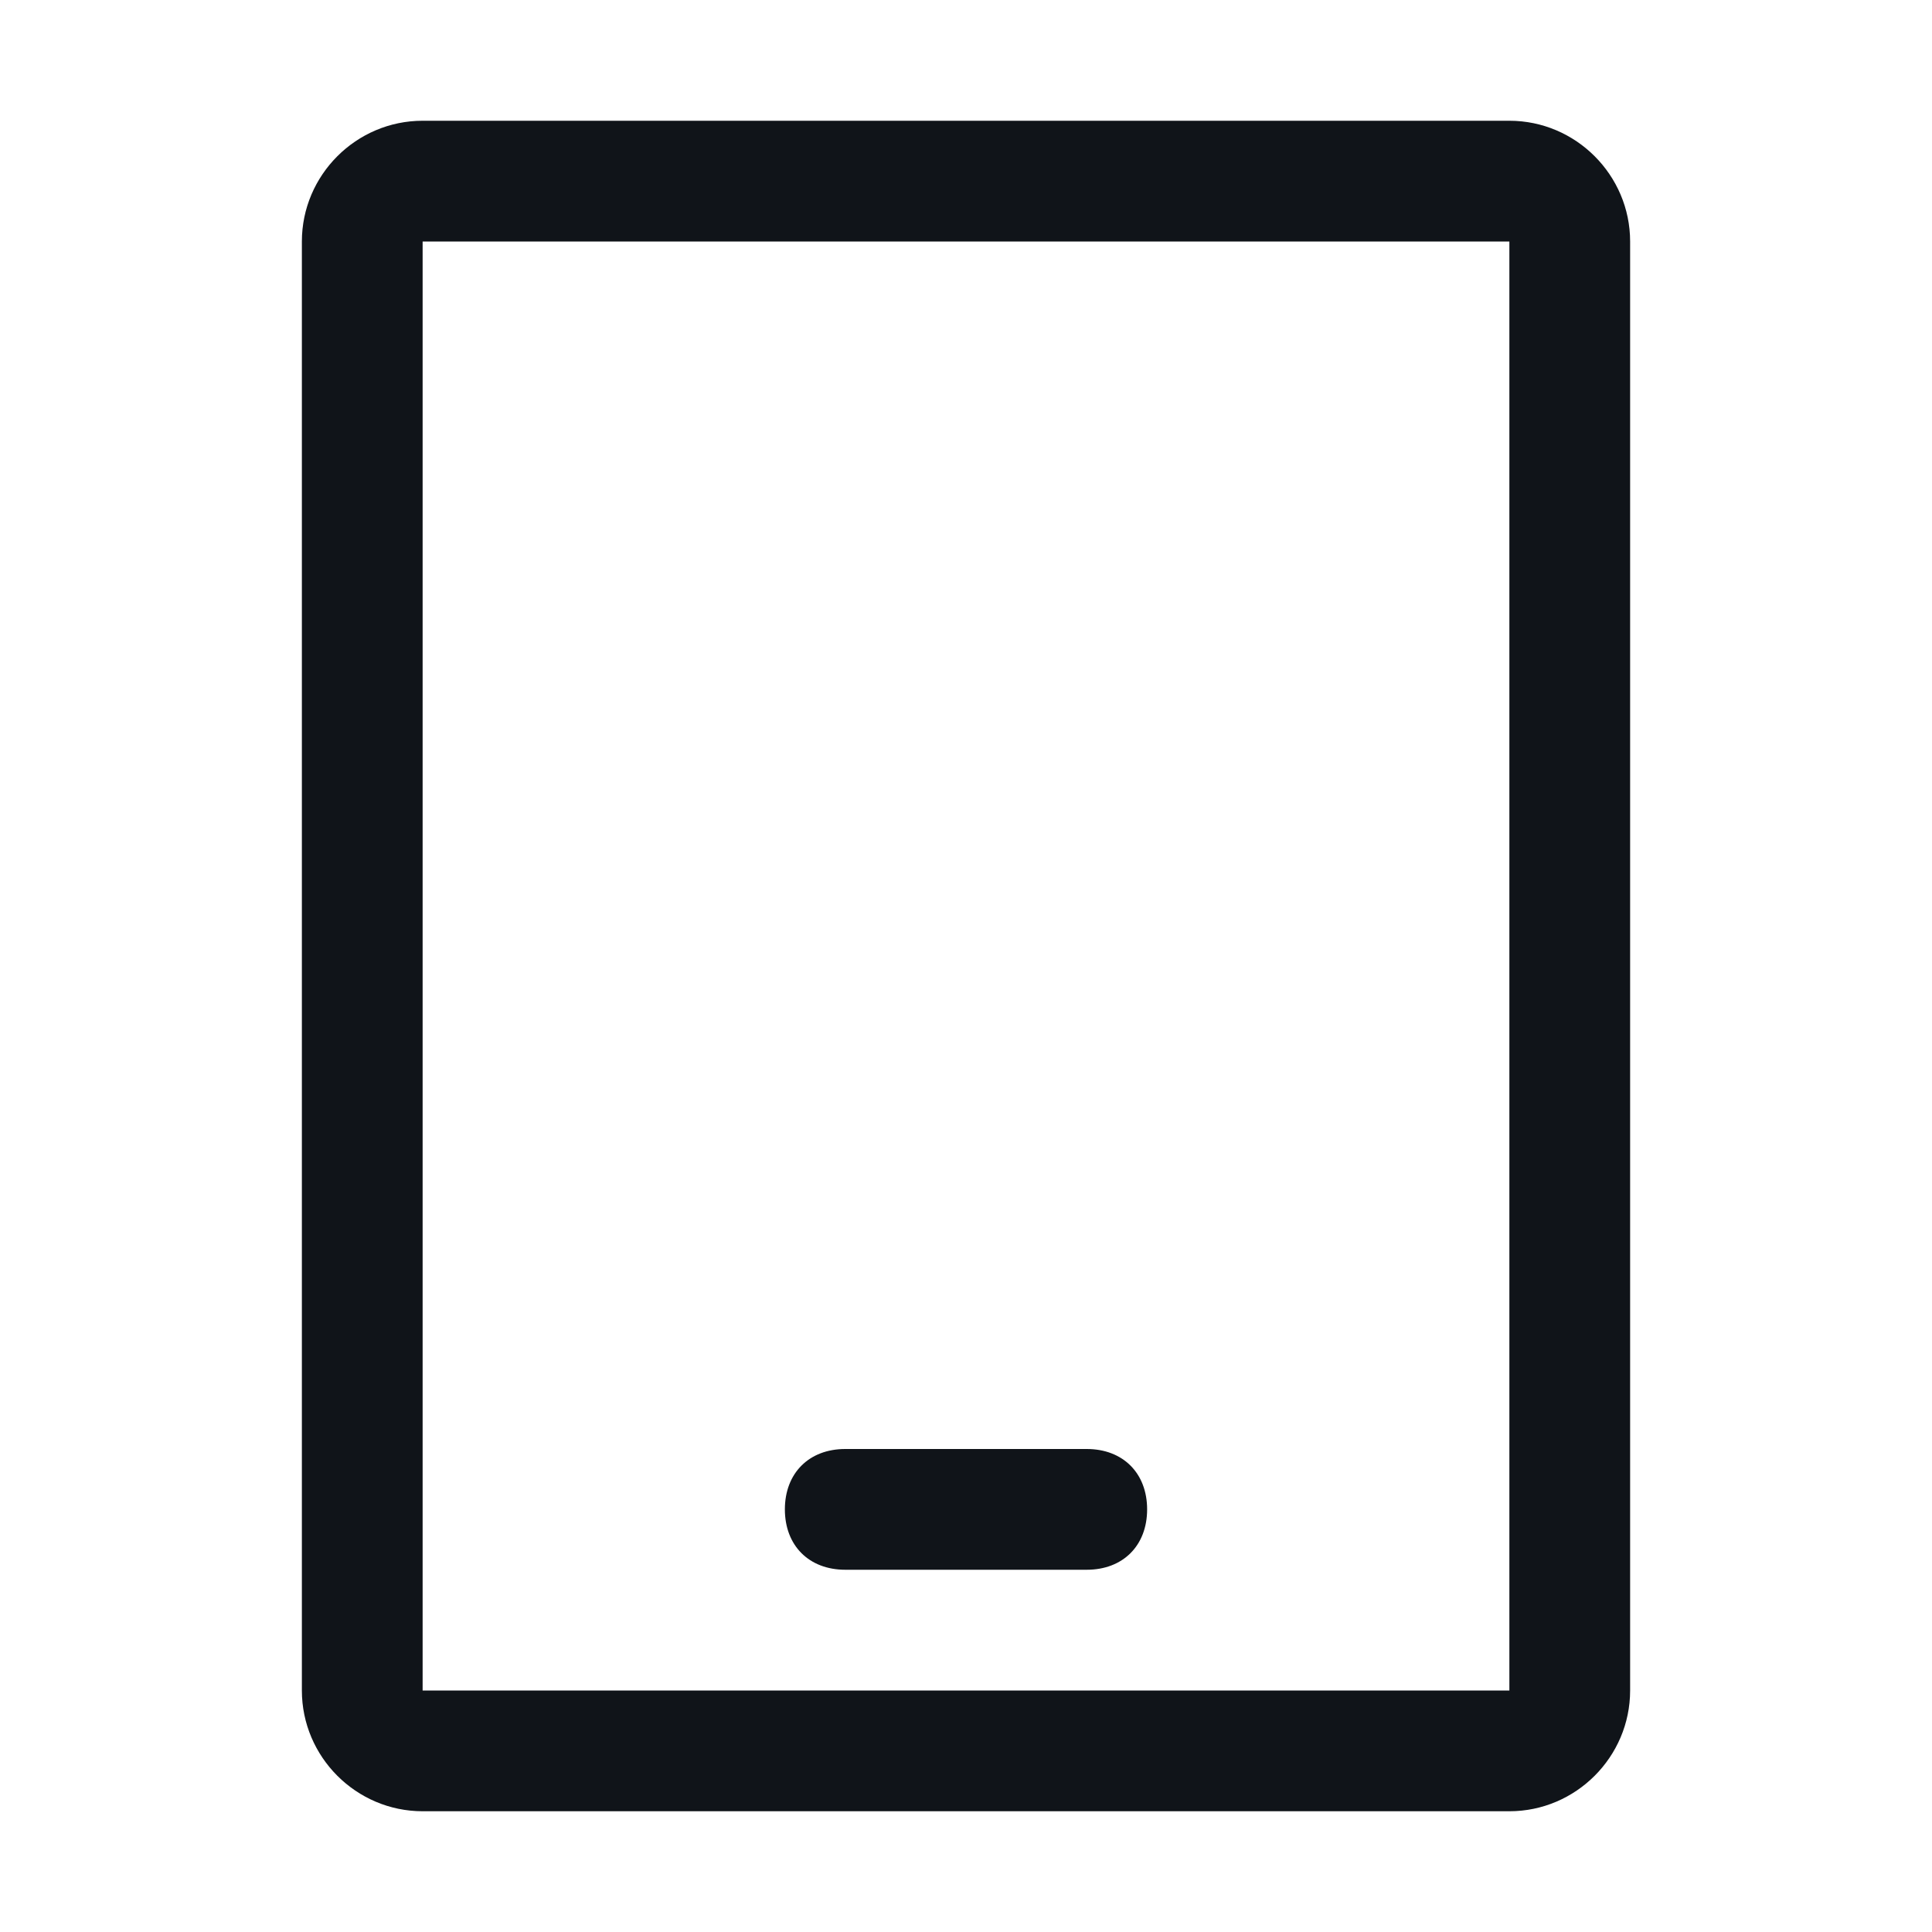 <svg width="16" height="16" viewBox="0 0 16 16" fill="none" xmlns="http://www.w3.org/2000/svg">
<g clip-path="url(#clip0_7669_34636)">
<path d="M9 13H7C6.7 13 6.5 12.8 6.5 12.5C6.5 12.2 6.7 12 7 12H9C9.3 12 9.5 12.2 9.5 12.5C9.5 12.8 9.3 13 9 13ZM13.5 14V2C13.5 1.45 13.05 1 12.5 1H3.5C2.95 1 2.5 1.45 2.5 2V14C2.5 14.55 2.95 15 3.5 15H12.5C13.05 15 13.5 14.55 13.5 14ZM12.5 2V14H3.5V2H12.5Z" fill="#101419"/>
</g>
<defs>
<clipPath id="clip0_7669_34636">
<rect width="16" height="16" fill="white"/>
</clipPath>
</defs>
</svg>
